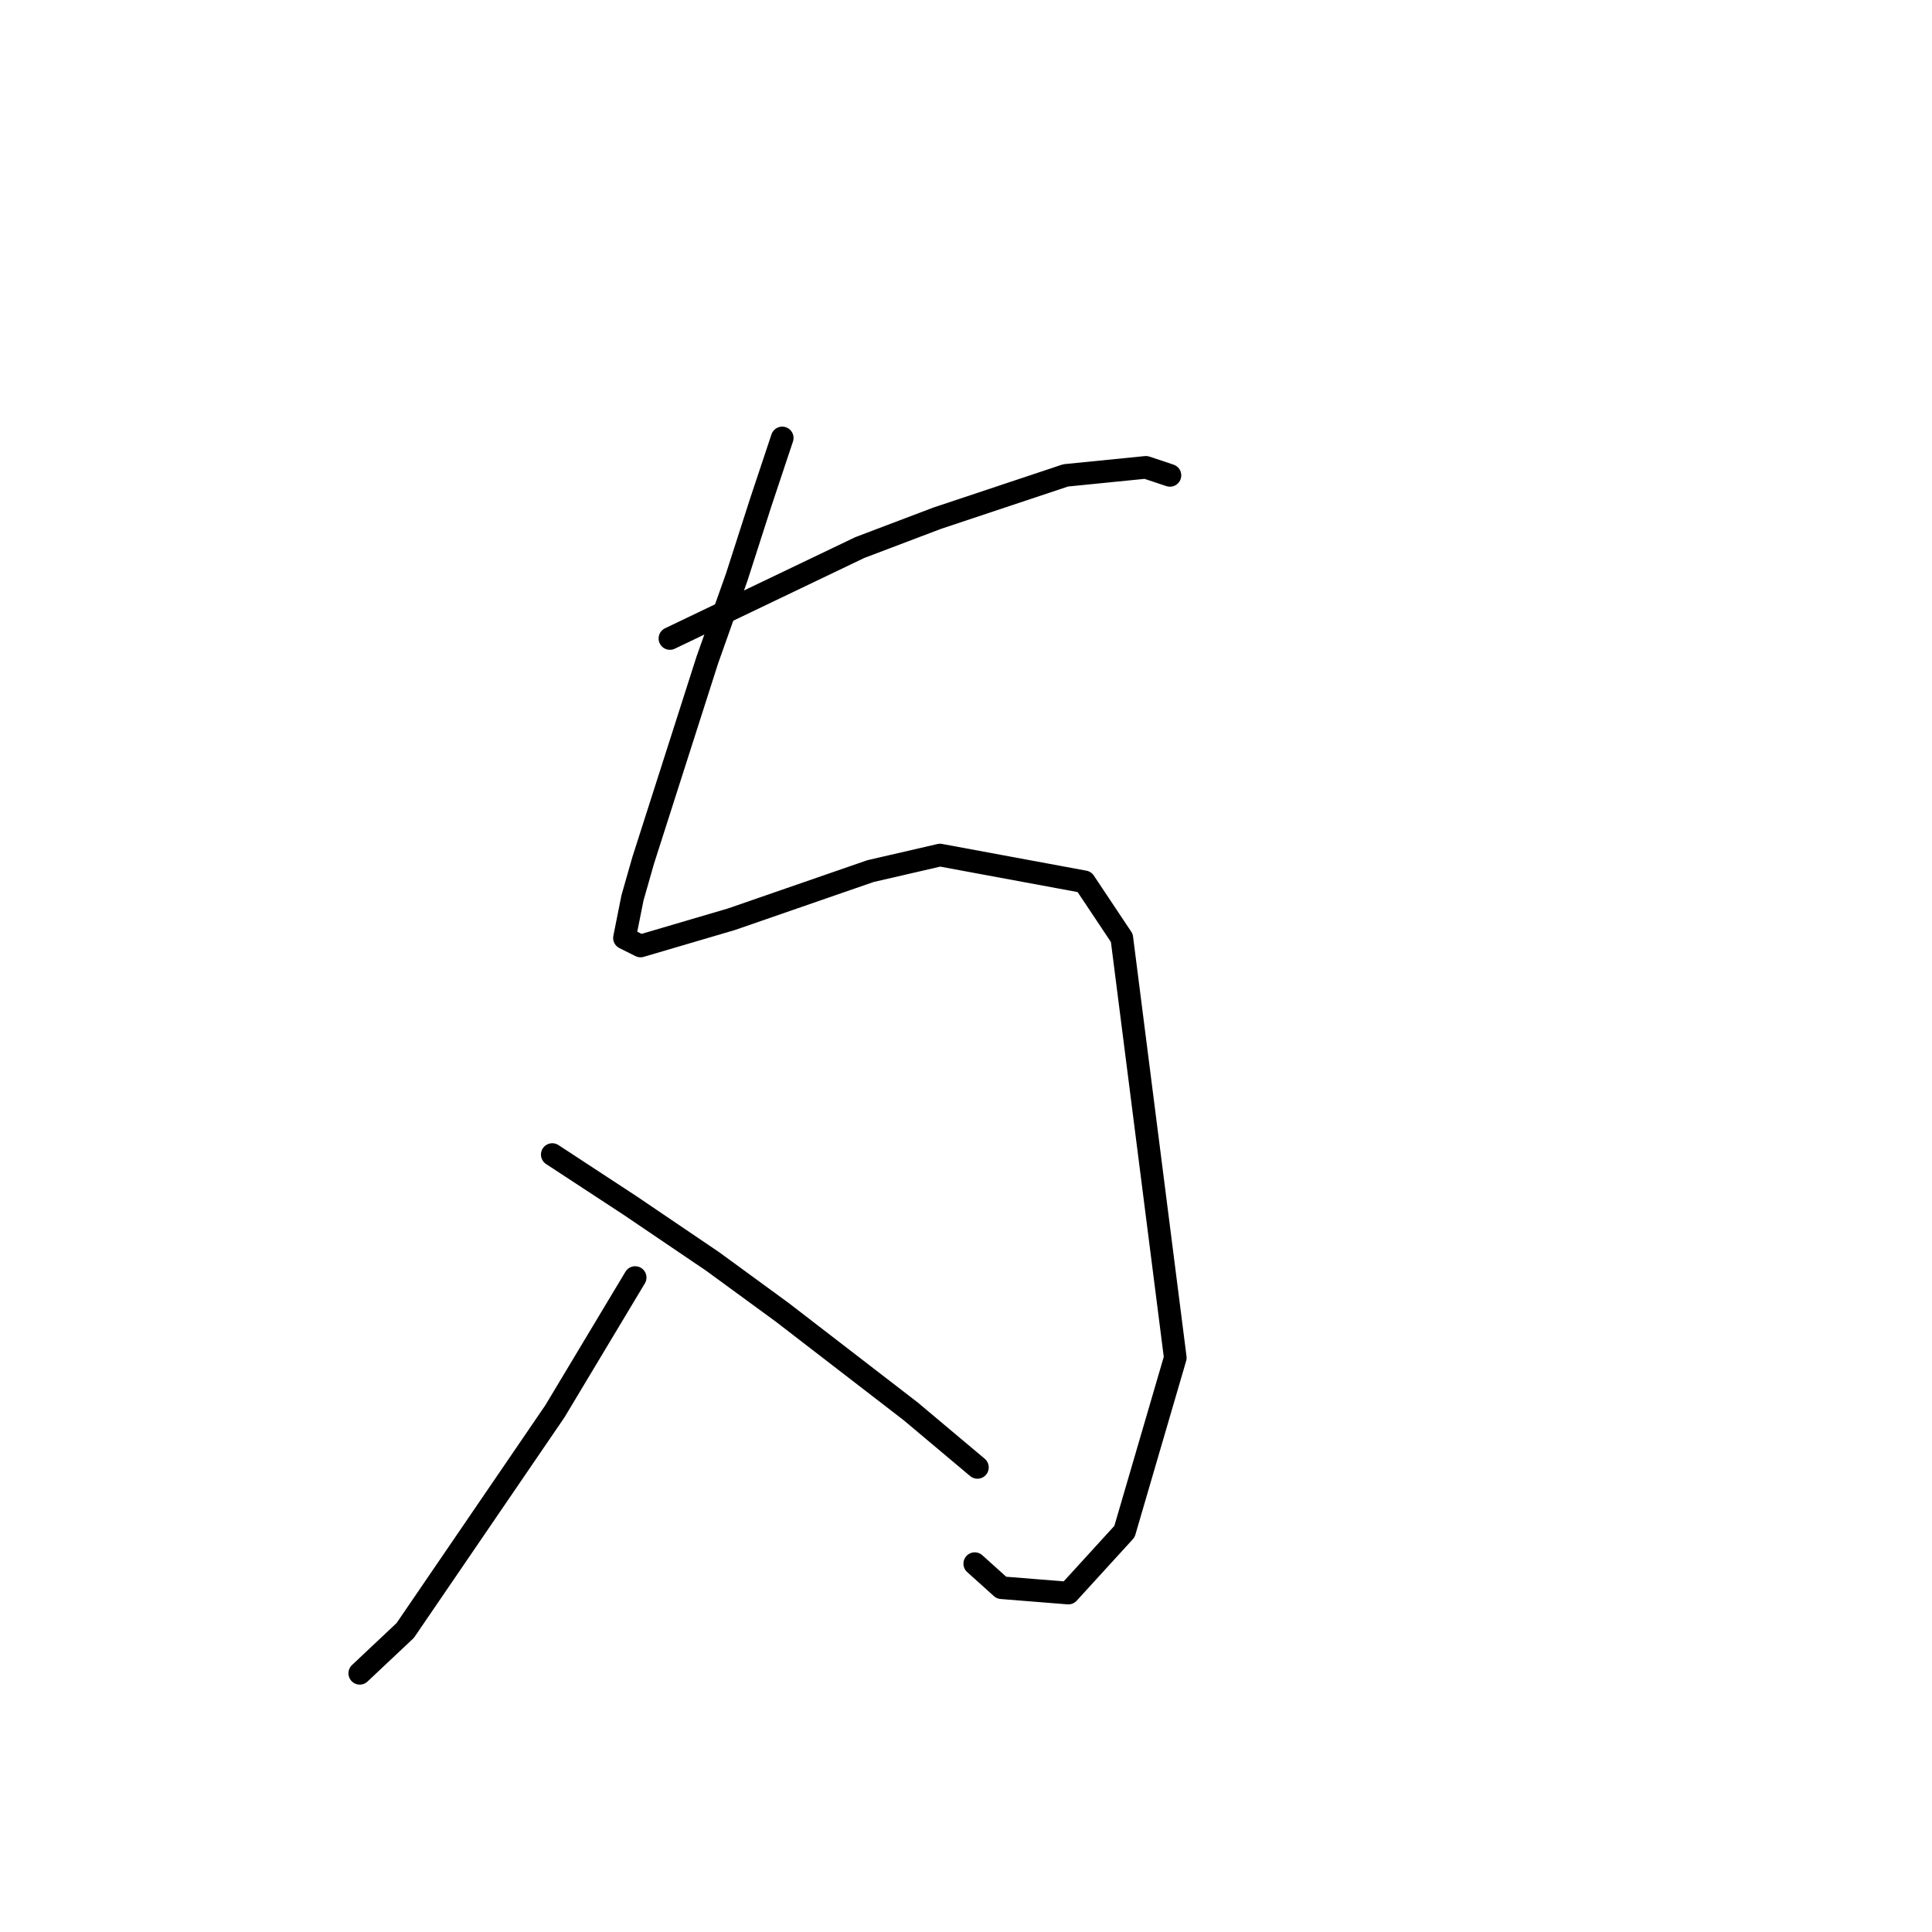 <?xml version="1.0" standalone="no"?>
    <svg width="256" height="256" xmlns="http://www.w3.org/2000/svg" version="1.1">
    <polyline stroke="black" stroke-width="3" stroke-linecap="round" fill="transparent" stroke-linejoin="round" points="103.649 58.03 100.815 66.533 97.626 76.454 93.729 87.437 85.225 114.01 83.808 118.97 82.745 124.285 84.871 125.348 96.917 121.805 115.341 115.427 124.553 113.301 143.686 116.845 148.646 124.285 155.732 179.911 149 202.941 141.56 211.09 132.702 210.381 129.159 207.192 129.159 207.192 " />
        <polyline stroke="black" stroke-width="3" stroke-linecap="round" fill="transparent" stroke-linejoin="round" points="88.768 84.603 113.924 72.556 124.199 68.659 141.206 62.99 151.835 61.927 155.023 62.99 155.023 62.99 " />
        <polyline stroke="black" stroke-width="3" stroke-linecap="round" fill="transparent" stroke-linejoin="round" points="84.162 169.282 73.533 186.997 53.692 216.05 47.669 221.719 47.669 221.719 " />
        <polyline stroke="black" stroke-width="3" stroke-linecap="round" fill="transparent" stroke-linejoin="round" points="73.179 152.984 83.454 159.715 94.437 167.156 103.649 173.888 120.656 186.997 129.513 194.437 129.513 194.437 " />
        </svg>